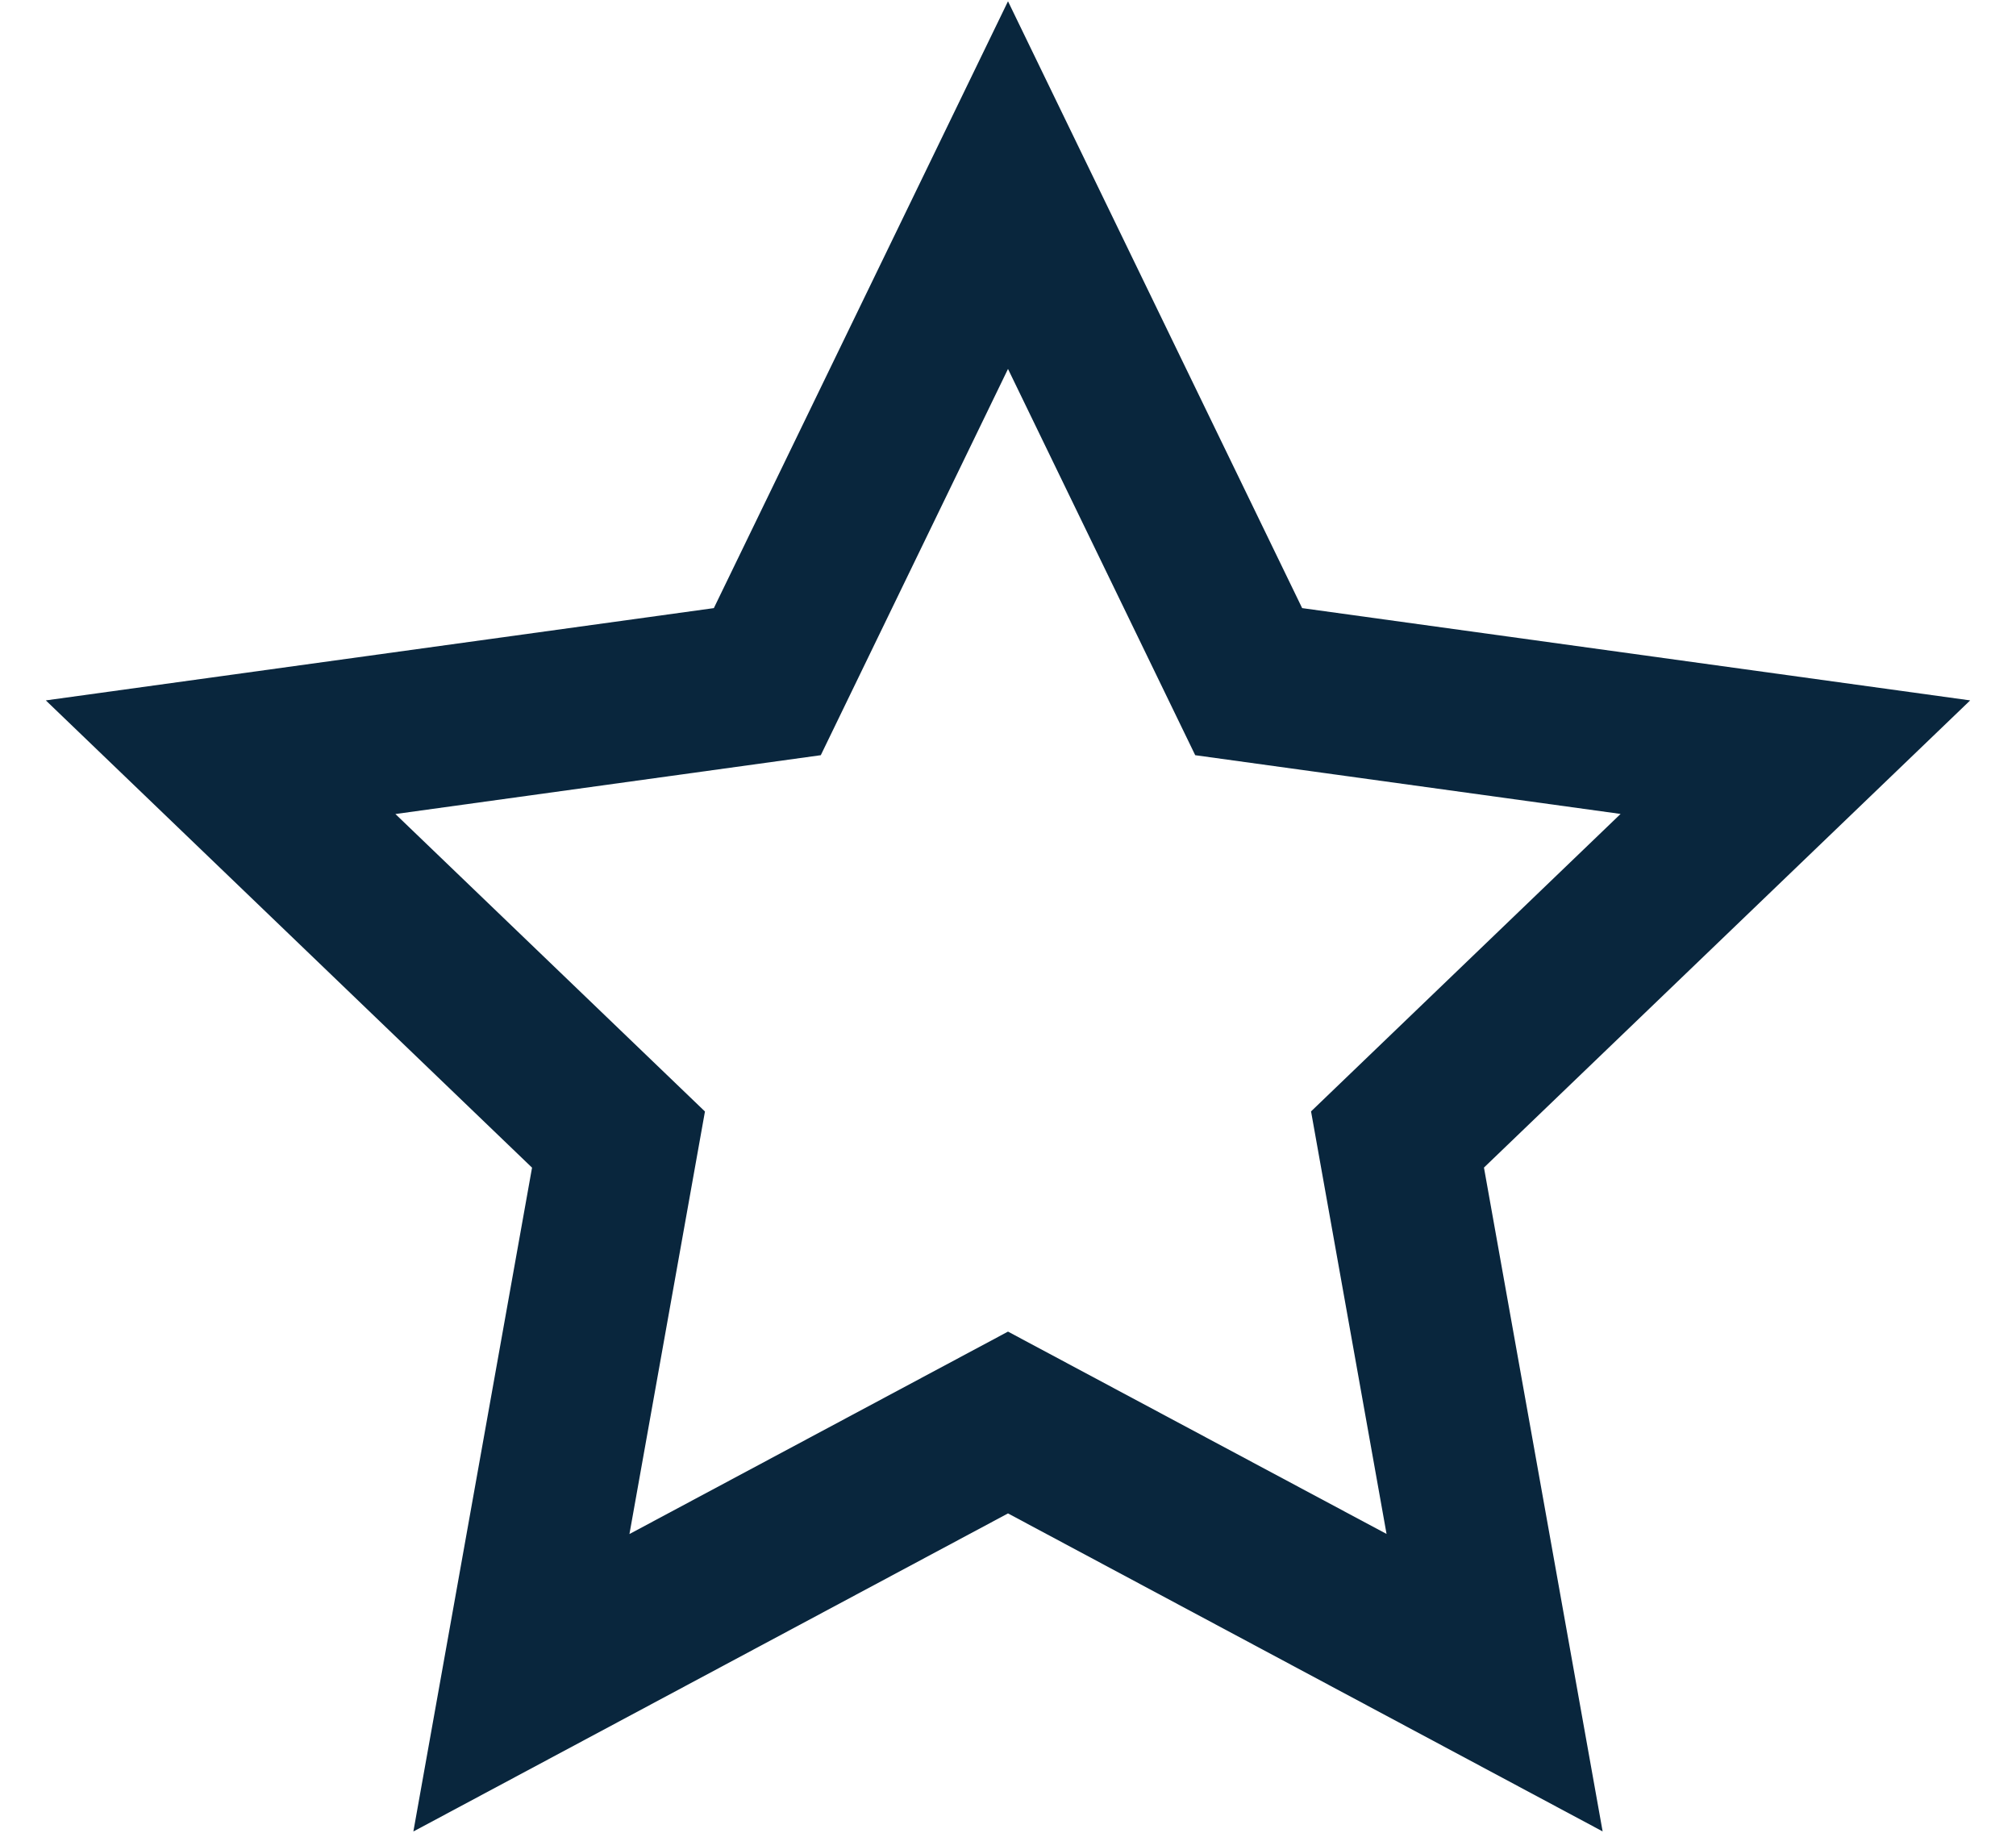 <?xml version="1.0" encoding="UTF-8" standalone="no"?>
<svg width="22px" height="20px" viewBox="0 0 22 20" version="1.1" xmlns="http://www.w3.org/2000/svg" xmlns:xlink="http://www.w3.org/1999/xlink">
    <!-- Generator: Sketch 49.1 (51147) - http://www.bohemiancoding.com/sketch -->
    <title>iconmonstr-star-5</title>
    <desc>Created with Sketch.</desc>
    <defs></defs>
    <g id="overview" stroke="none" stroke-width="1" fill="none" fill-rule="evenodd">
        <g id="button" transform="translate(-321, -1046)" fill="#09263D" fill-rule="nonzero">
            <g id="Group-7-Copy" transform="translate(100, 637)">
                <g id="Group-6-Copy-29" transform="translate(199, 375)">
                    <g id="Group-3" transform="translate(0, 21)">
                        <g id="iconmonstr-star-5" transform="translate(22, 13)">
                            <path d="M11,4.026 L13.043,8.241 L17.685,8.882 L14.307,12.128 L15.131,16.739 L11,14.531 L6.869,16.74 L7.693,12.129 L4.315,8.883 L8.957,8.241 L11,4.026 Z M11,0.014 L7.79,6.636 L0.5,7.643 L5.806,12.742 L4.511,19.986 L11,16.515 L17.489,19.985 L16.194,12.741 L21.5,7.643 L14.21,6.636 L11,0.014 Z" id="Shape"></path>
                        </g>
                    </g>
                </g>
            </g>
        </g>
    </g>
</svg>